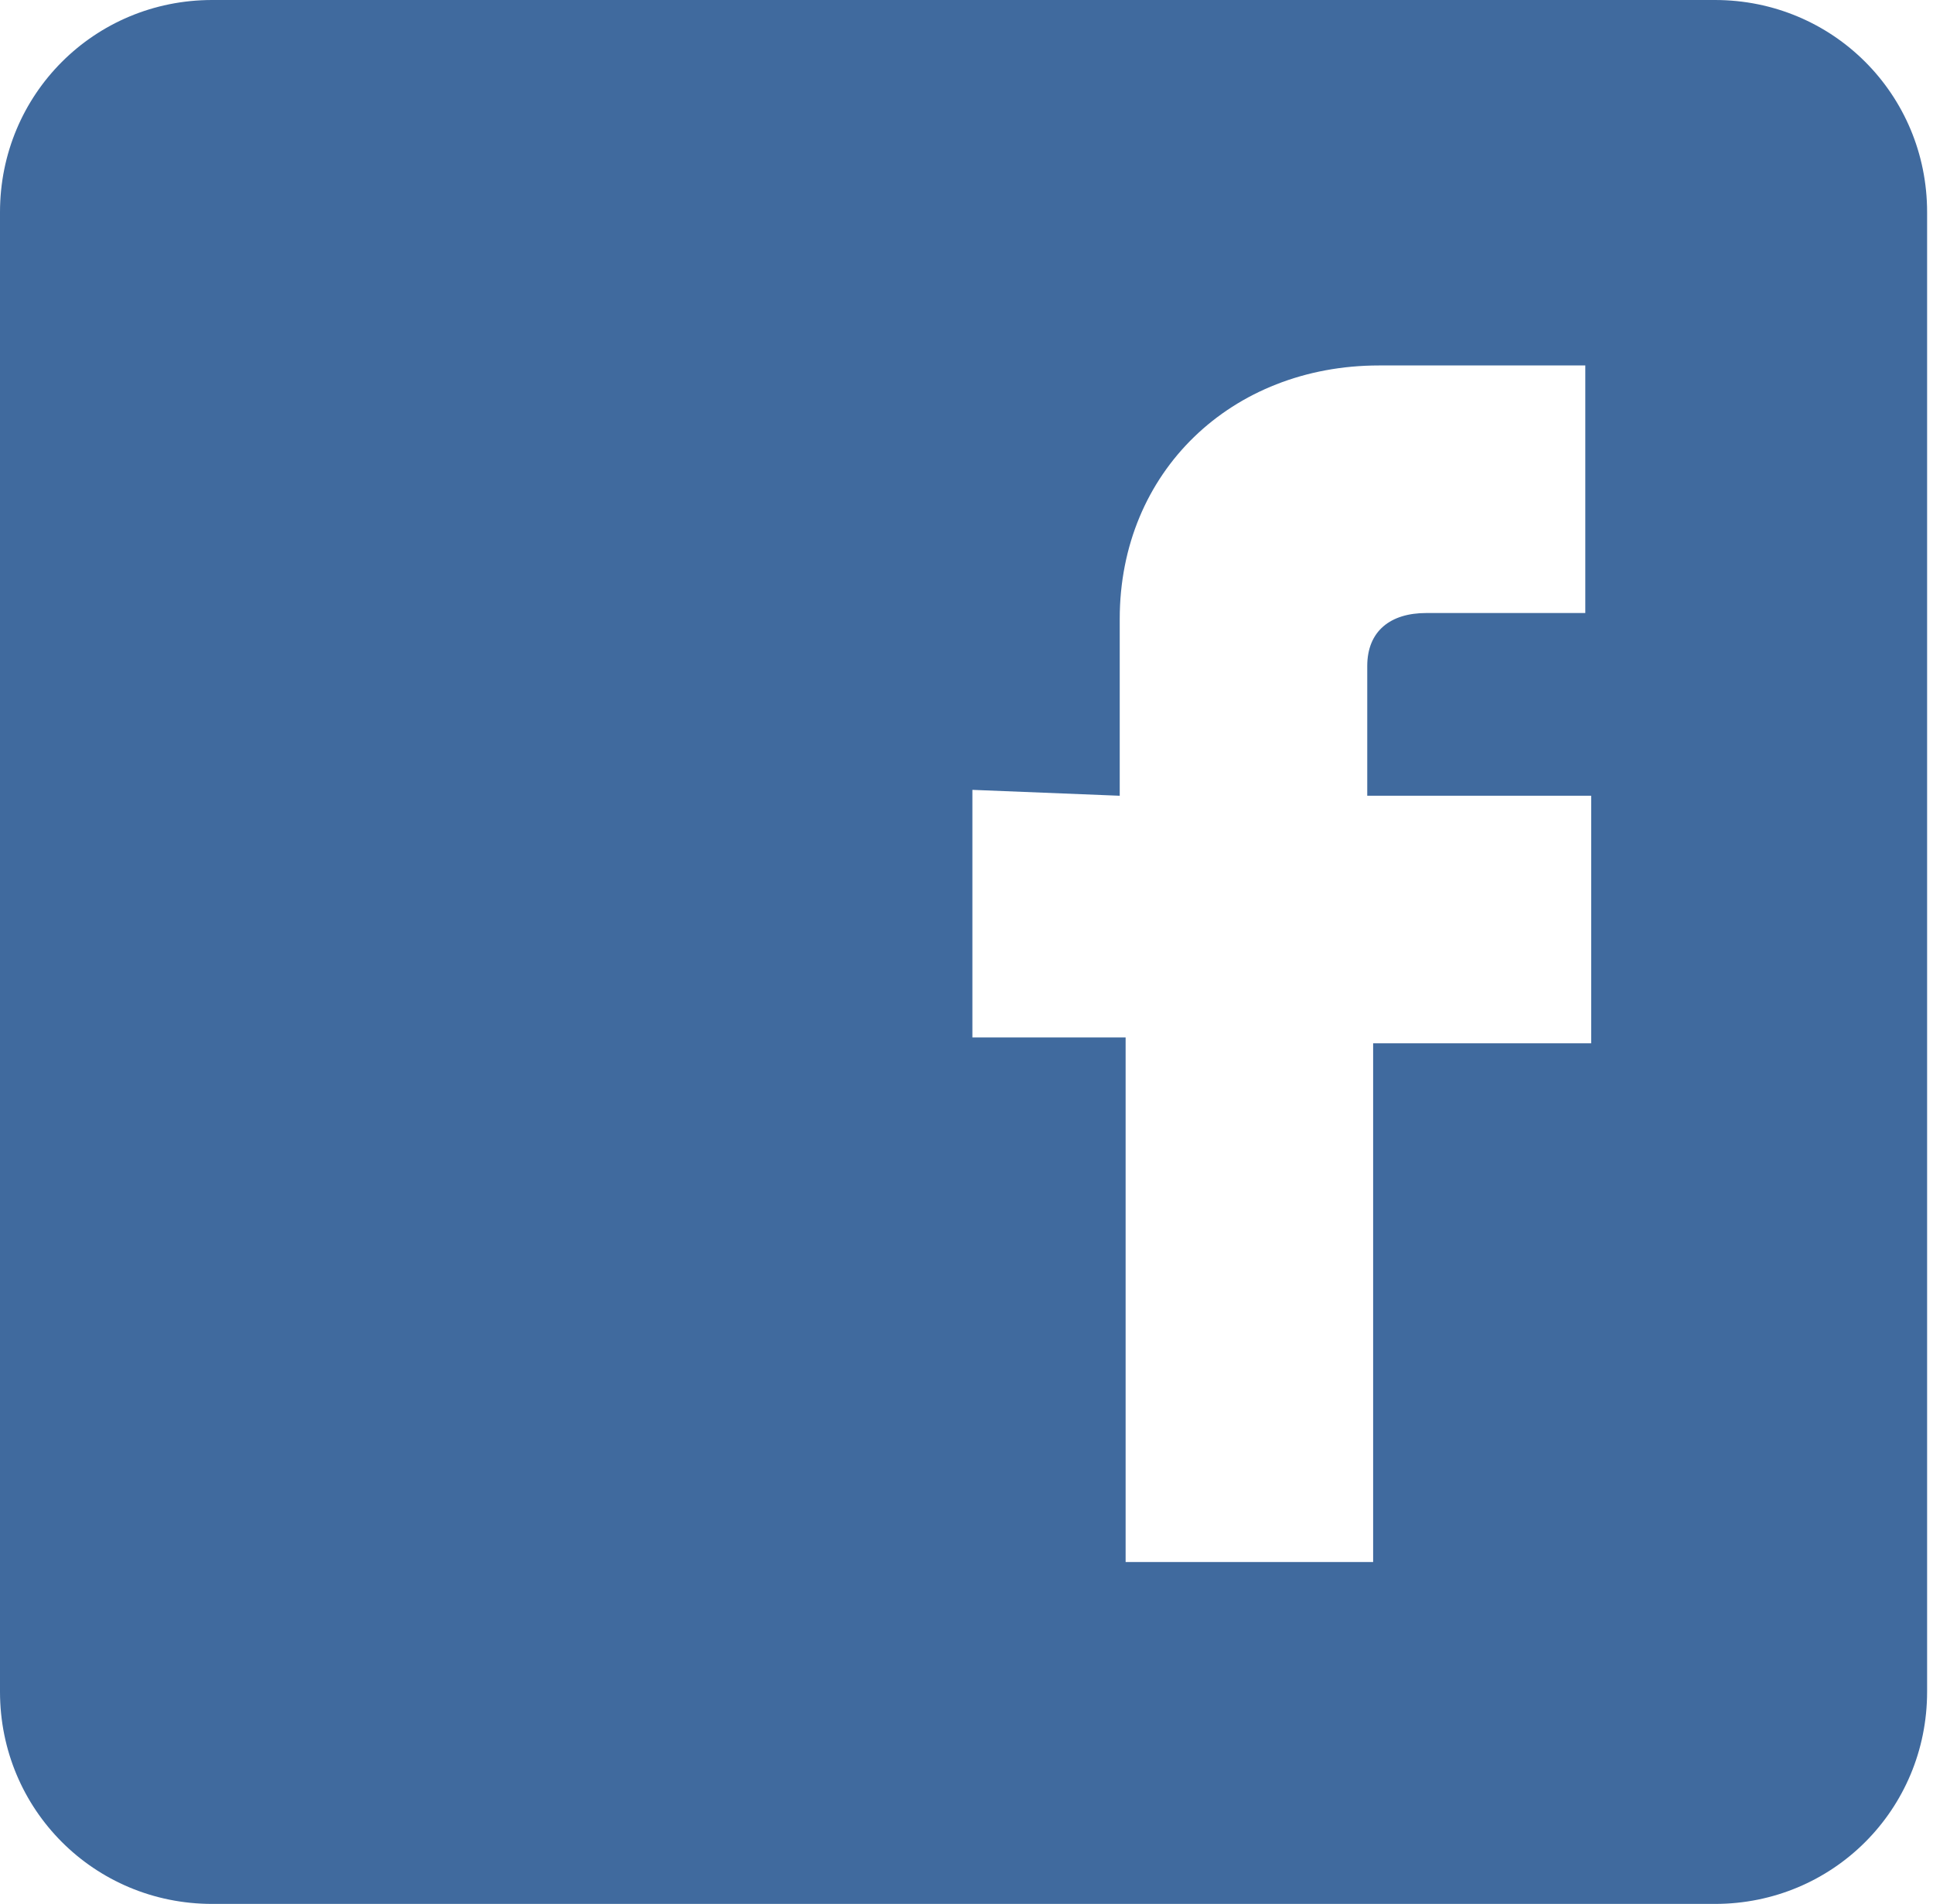 <?xml version="1.0" encoding="utf-8"?>
<!-- Generator: Adobe Illustrator 18.0.0, SVG Export Plug-In . SVG Version: 6.00 Build 0)  -->
<!DOCTYPE svg PUBLIC "-//W3C//DTD SVG 1.1//EN" "http://www.w3.org/Graphics/SVG/1.1/DTD/svg11.dtd">
<svg version="1.1" id="Camada_1" xmlns="http://www.w3.org/2000/svg" xmlns:xlink="http://www.w3.org/1999/xlink" x="0px" y="0px"
	 viewBox="0 0 32.8 32.3" enable-background="new 0 0 32.8 32.3" xml:space="preserve">
<path fill-rule="evenodd" clip-rule="evenodd" fill="#406A9E" d="M3.6,0h25.5c2,0,3.6,1.6,3.6,3.6v25.1c0,2-1.6,3.6-3.6,3.6H3.6
	c-2,0-3.6-1.6-3.6-3.6V3.6C0,1.6,1.6,0,3.6,0z M19,13.5c0,0,0-2.2,0-3c0-2.5,1.9-4.3,4.4-4.3c1.5,0,3.5,0,3.5,0l0,4.2
	c0,0-2.2,0-2.7,0c-0.6,0-1,0.3-1,0.9c0,0.6,0,2.2,0,2.2H27l0,4.2h-3.7l0,8.8h-4.2l0-8.9l-2.6,0v-4.2L19,13.5z"/>
</svg>
